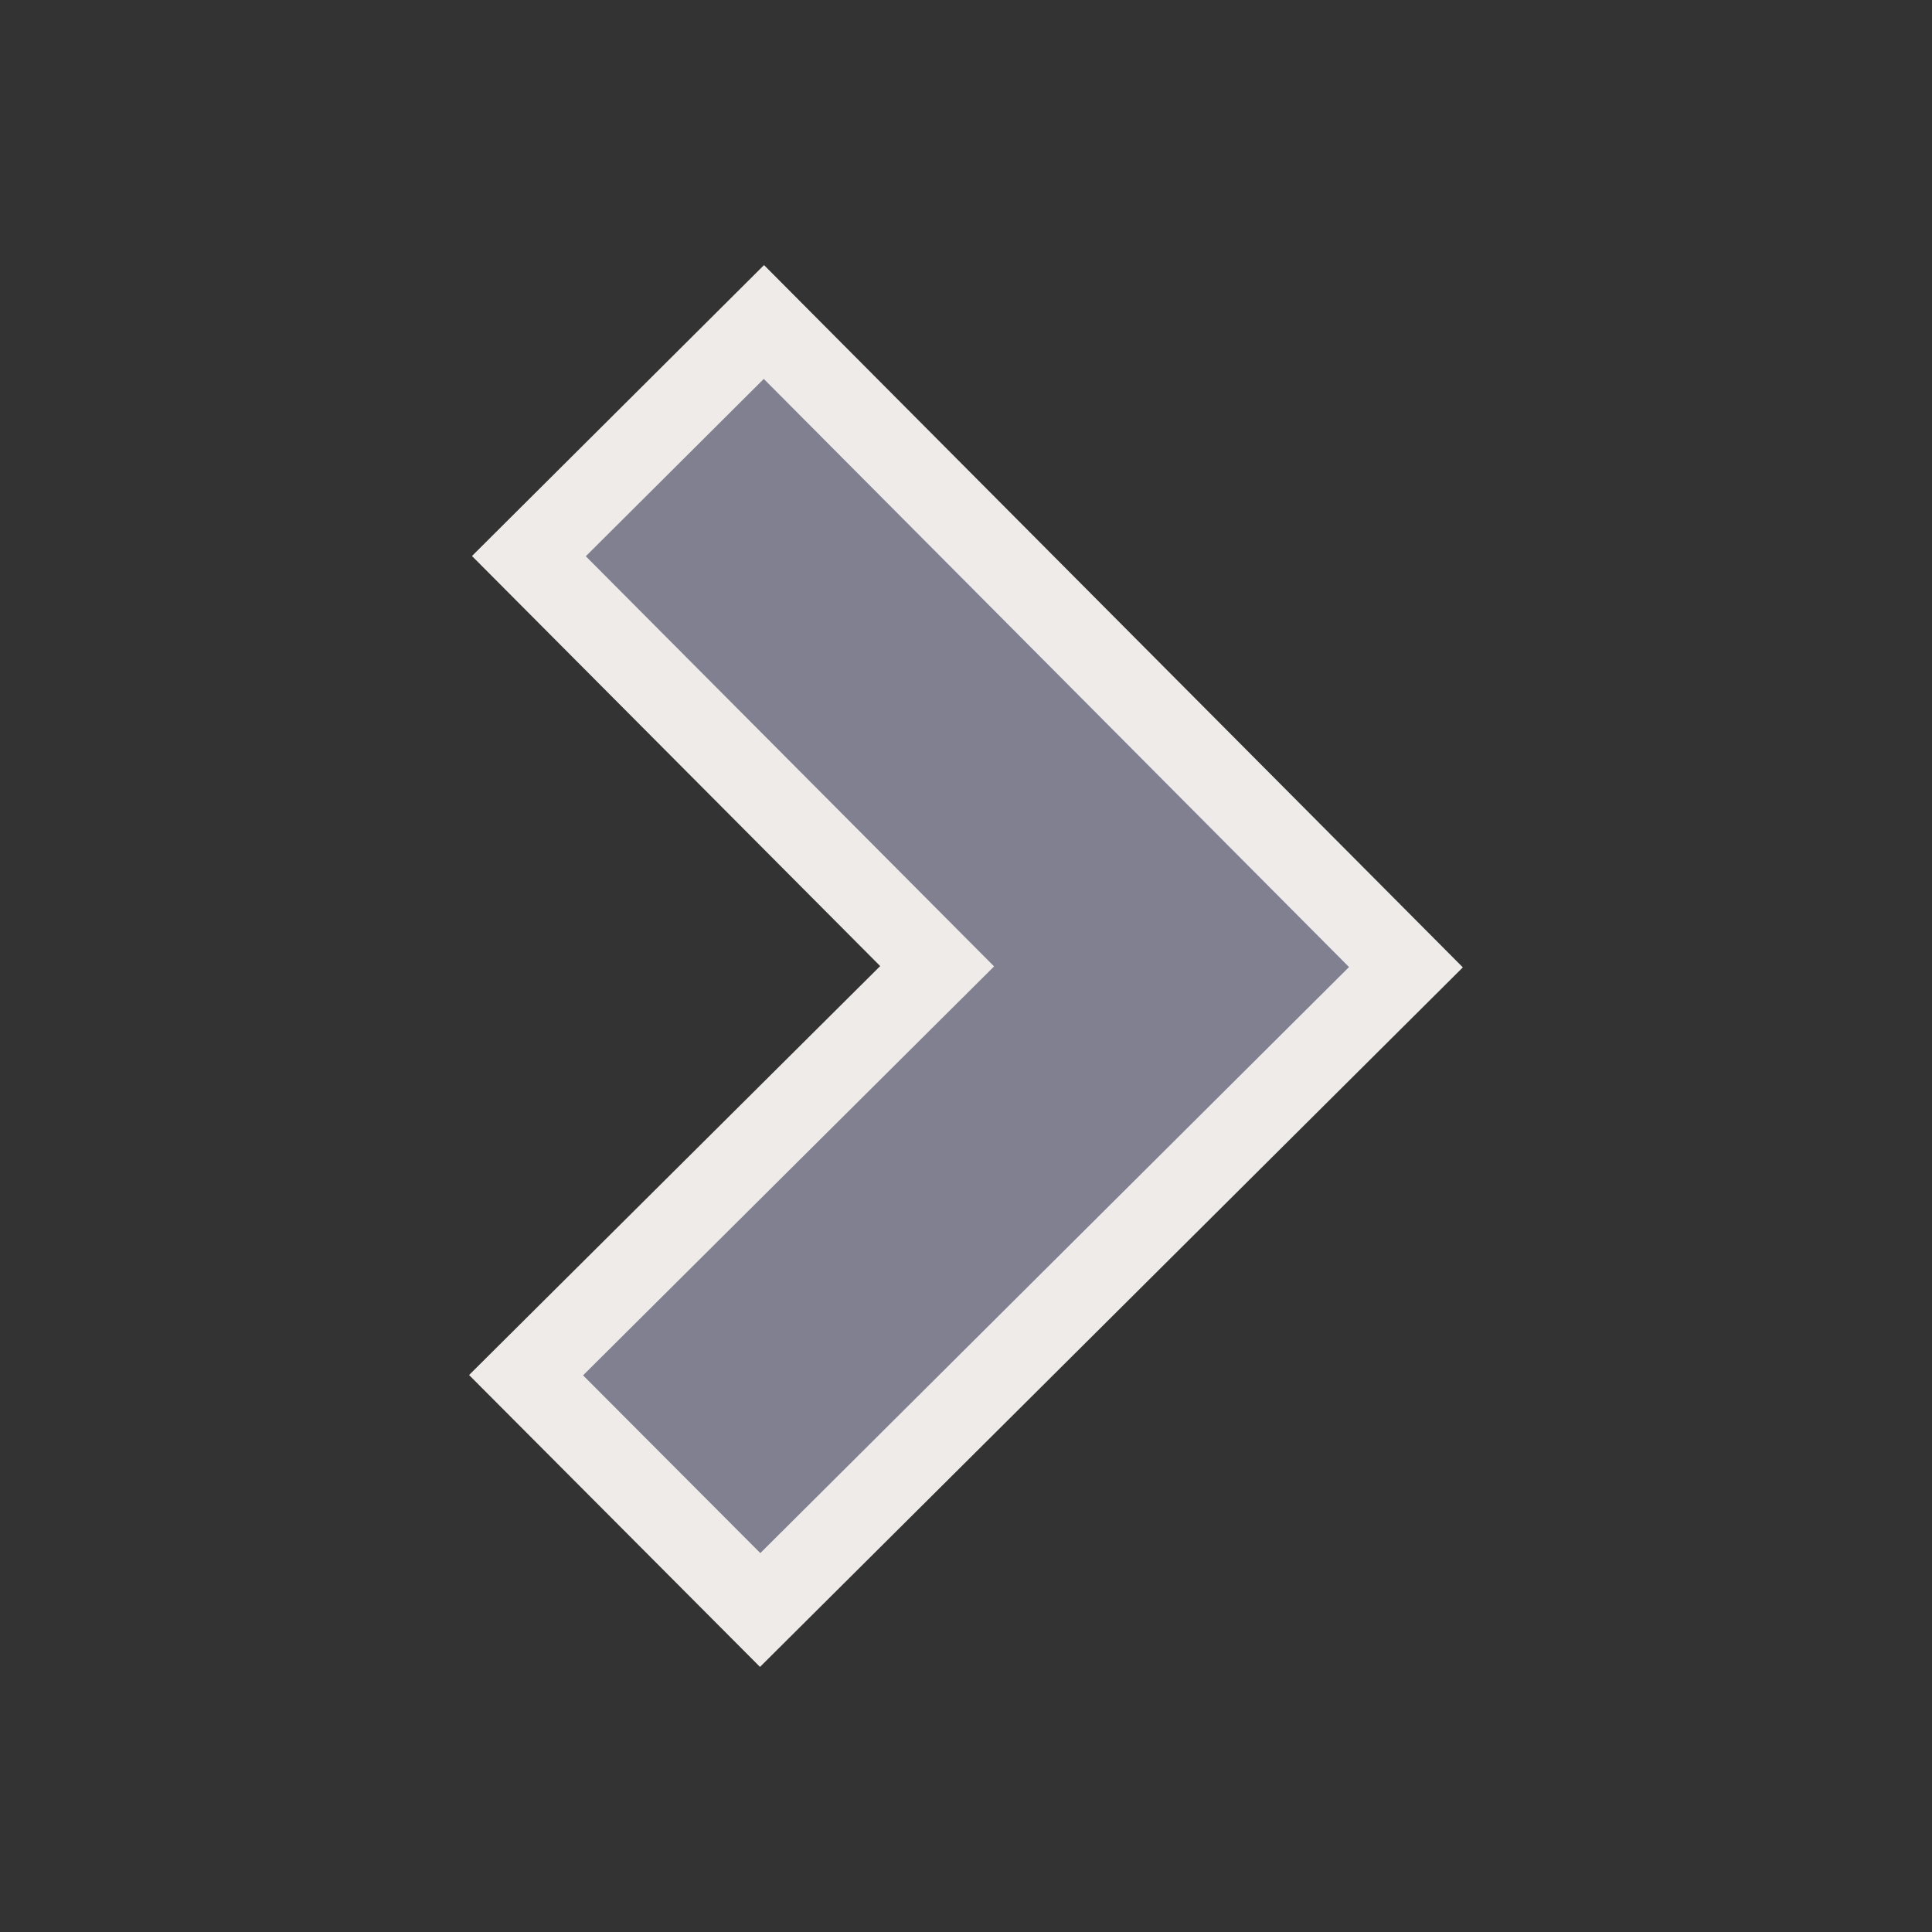 <?xml version="1.0" encoding="utf-8"?>
<!-- Generator: Adobe Illustrator 15.0.2, SVG Export Plug-In . SVG Version: 6.00 Build 0)  -->
<!DOCTYPE svg PUBLIC "-//W3C//DTD SVG 1.1//EN" "http://www.w3.org/Graphics/SVG/1.1/DTD/svg11.dtd">
<svg version="1.1" id="Calque_1" xmlns="http://www.w3.org/2000/svg" xmlns:xlink="http://www.w3.org/1999/xlink" x="0px" y="0px"
	 width="24px" height="24px" viewBox="0 0 24 24" enable-background="new 0 0 24 24" xml:space="preserve">
<rect x="0" y="0" width="24" height="24" fill="#333333" stroke="none"/>
<g>
	<polygon fill="#808090" points="14.561,9.097 9.489,4 6.57,6.908 11.642,12.003 6.535,17.083 9.443,20 14.547,14.921 
		17.465,12.015 	"/>
	<path fill="#EEEBE8" d="M9.441,20.707l-3.614-3.626l5.107-5.08L5.863,6.907l3.628-3.614l8.681,8.724L9.441,20.707z M7.243,17.085
		l2.202,2.208l7.313-7.28l-7.27-7.306L7.277,6.91l5.072,5.095L7.243,17.085z"/>
</g>
</svg>
